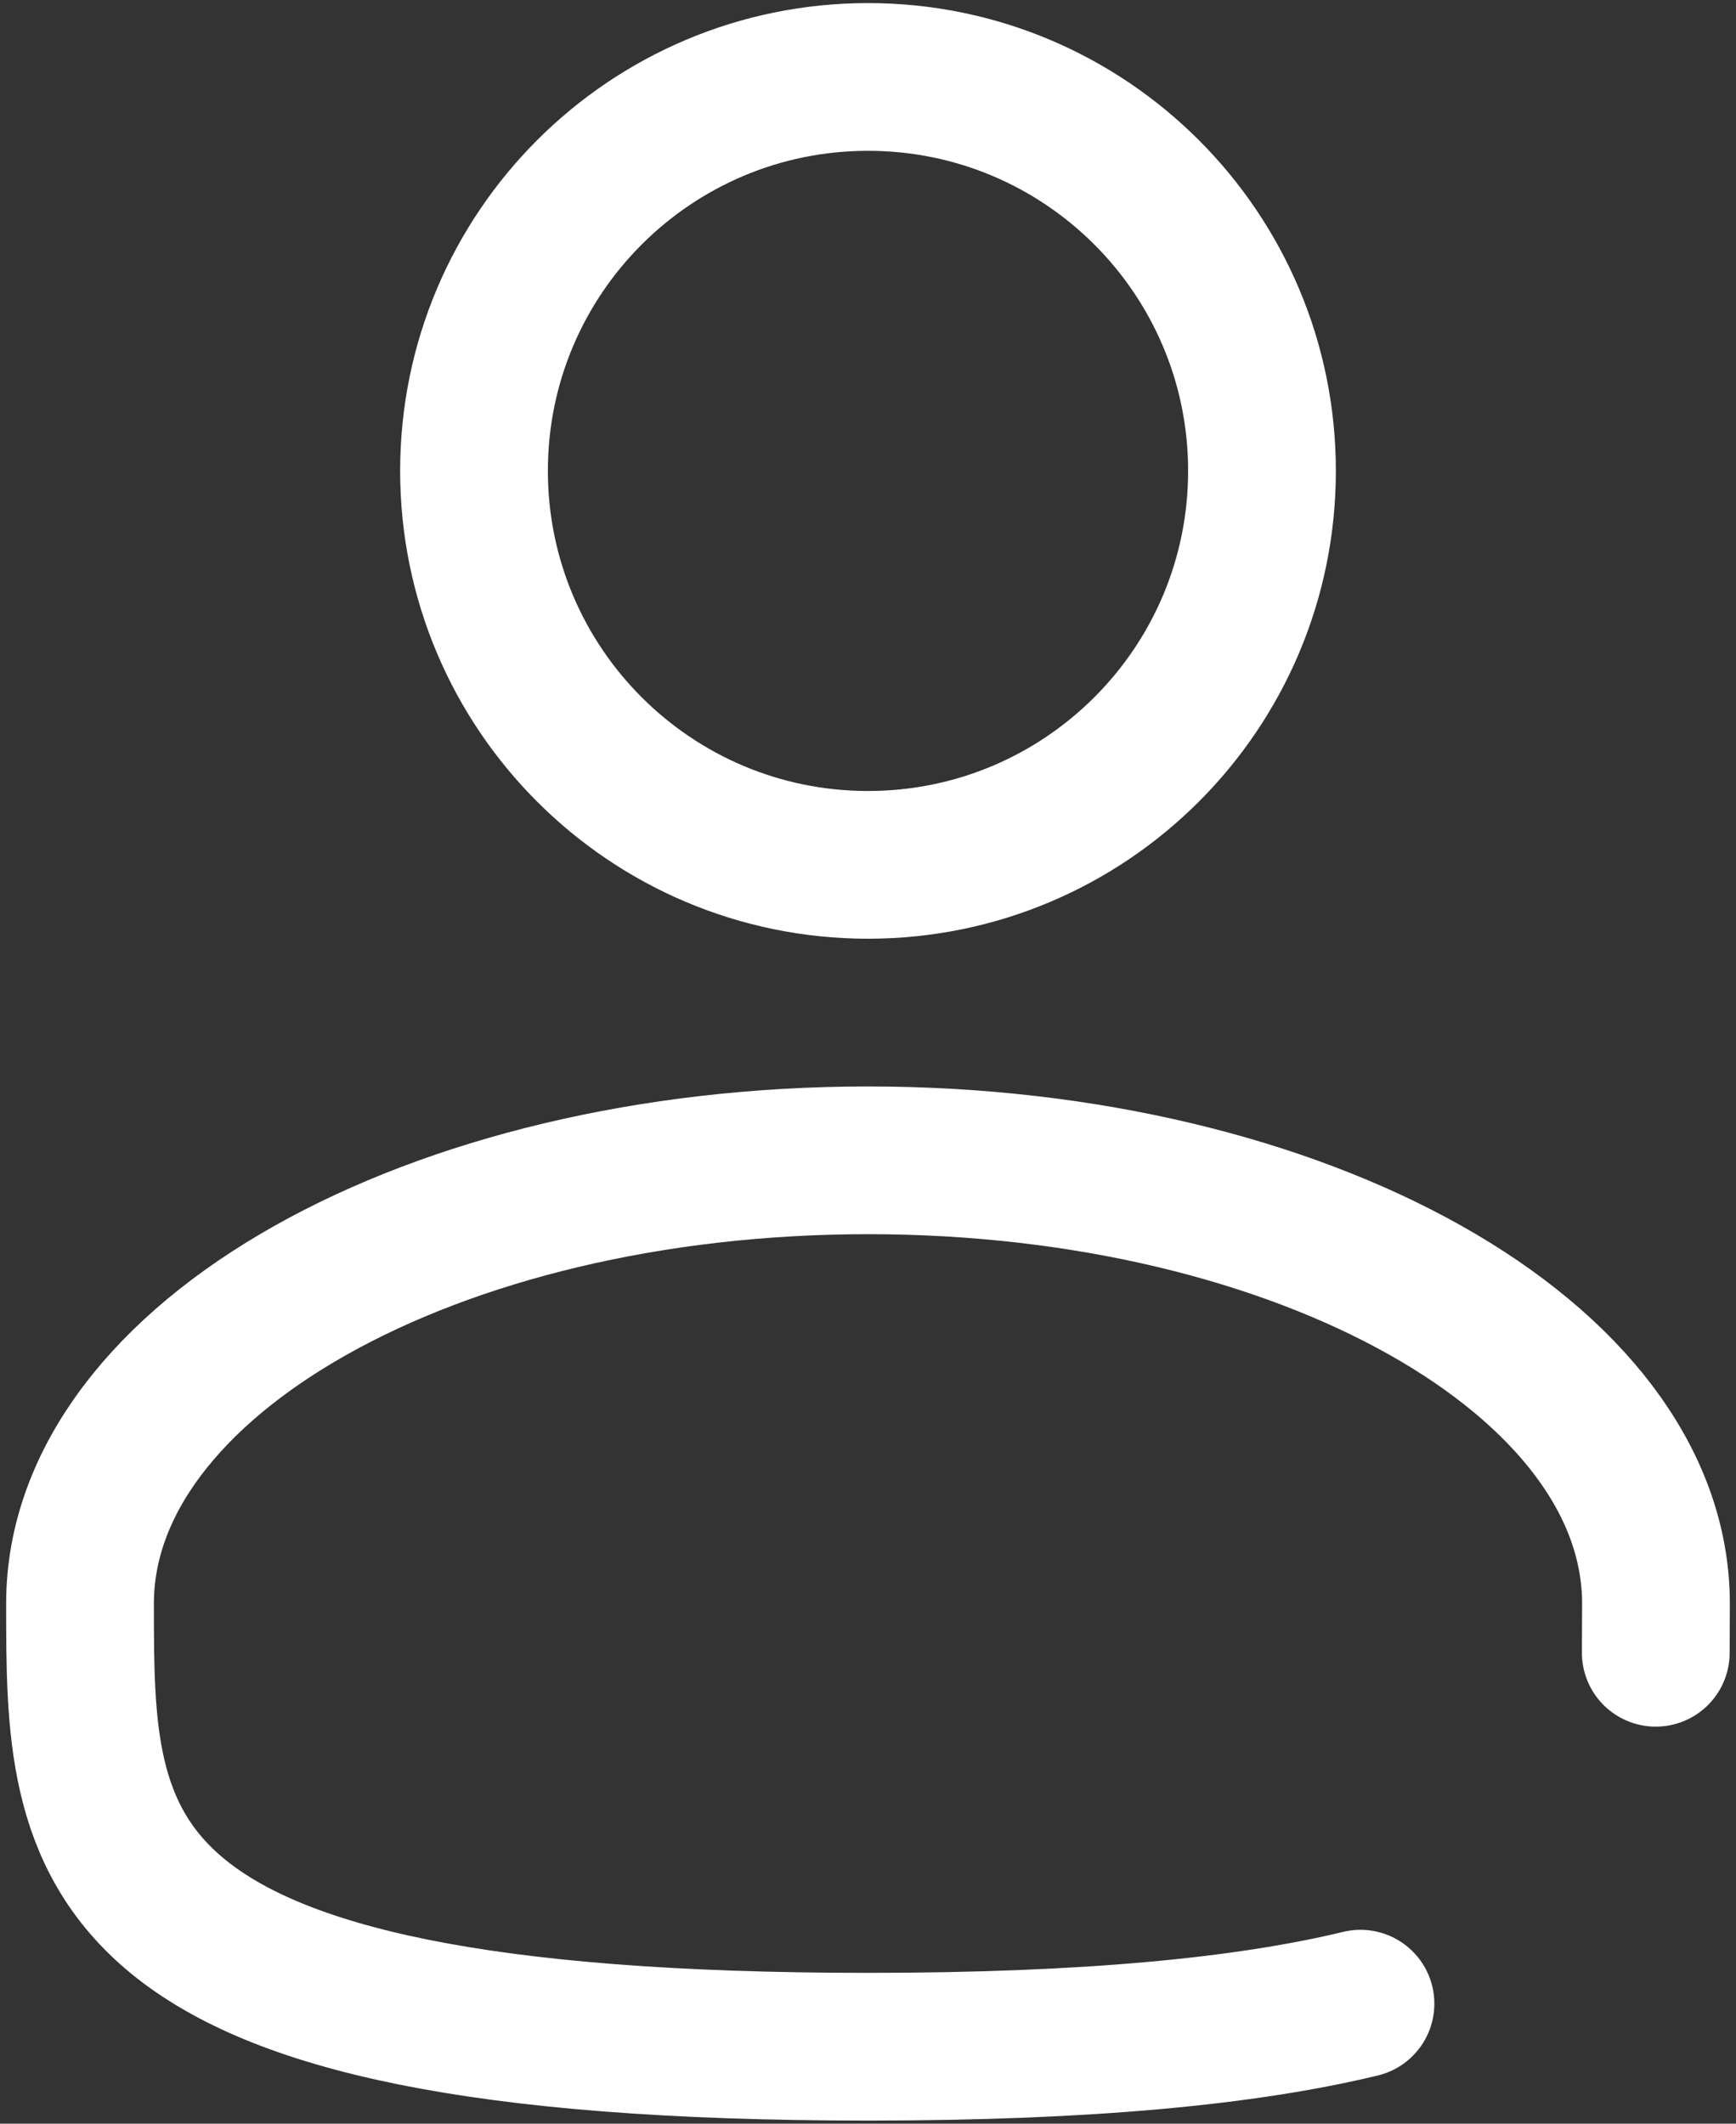<svg width="188" height="230" viewBox="0 0 188 230" fill="none" xmlns="http://www.w3.org/2000/svg">
    <rect x="0" y="0" width="188" height="230" fill="#333333" stroke="none"/>
    <path d="M179.312 179.001C179.326 177.251 179.333 175.474 179.333 173.667C179.333 147.161 141.125 125.667 94 125.667C46.874 125.667 8.666 147.161 8.666 173.667C8.666 200.174 8.666 221.667 94 221.667C117.797 221.667 134.96 219.993 147.333 217.006M136.667 51.001C136.667 74.565 117.564 93.667 94 93.667C70.436 93.667 51.333 74.565 51.333 51.001C51.333 27.436 70.436 8.334 94 8.334C117.564 8.334 136.667 27.436 136.667 51.001Z" stroke="white" stroke-width="16" stroke-linecap="round"/>
</svg>
